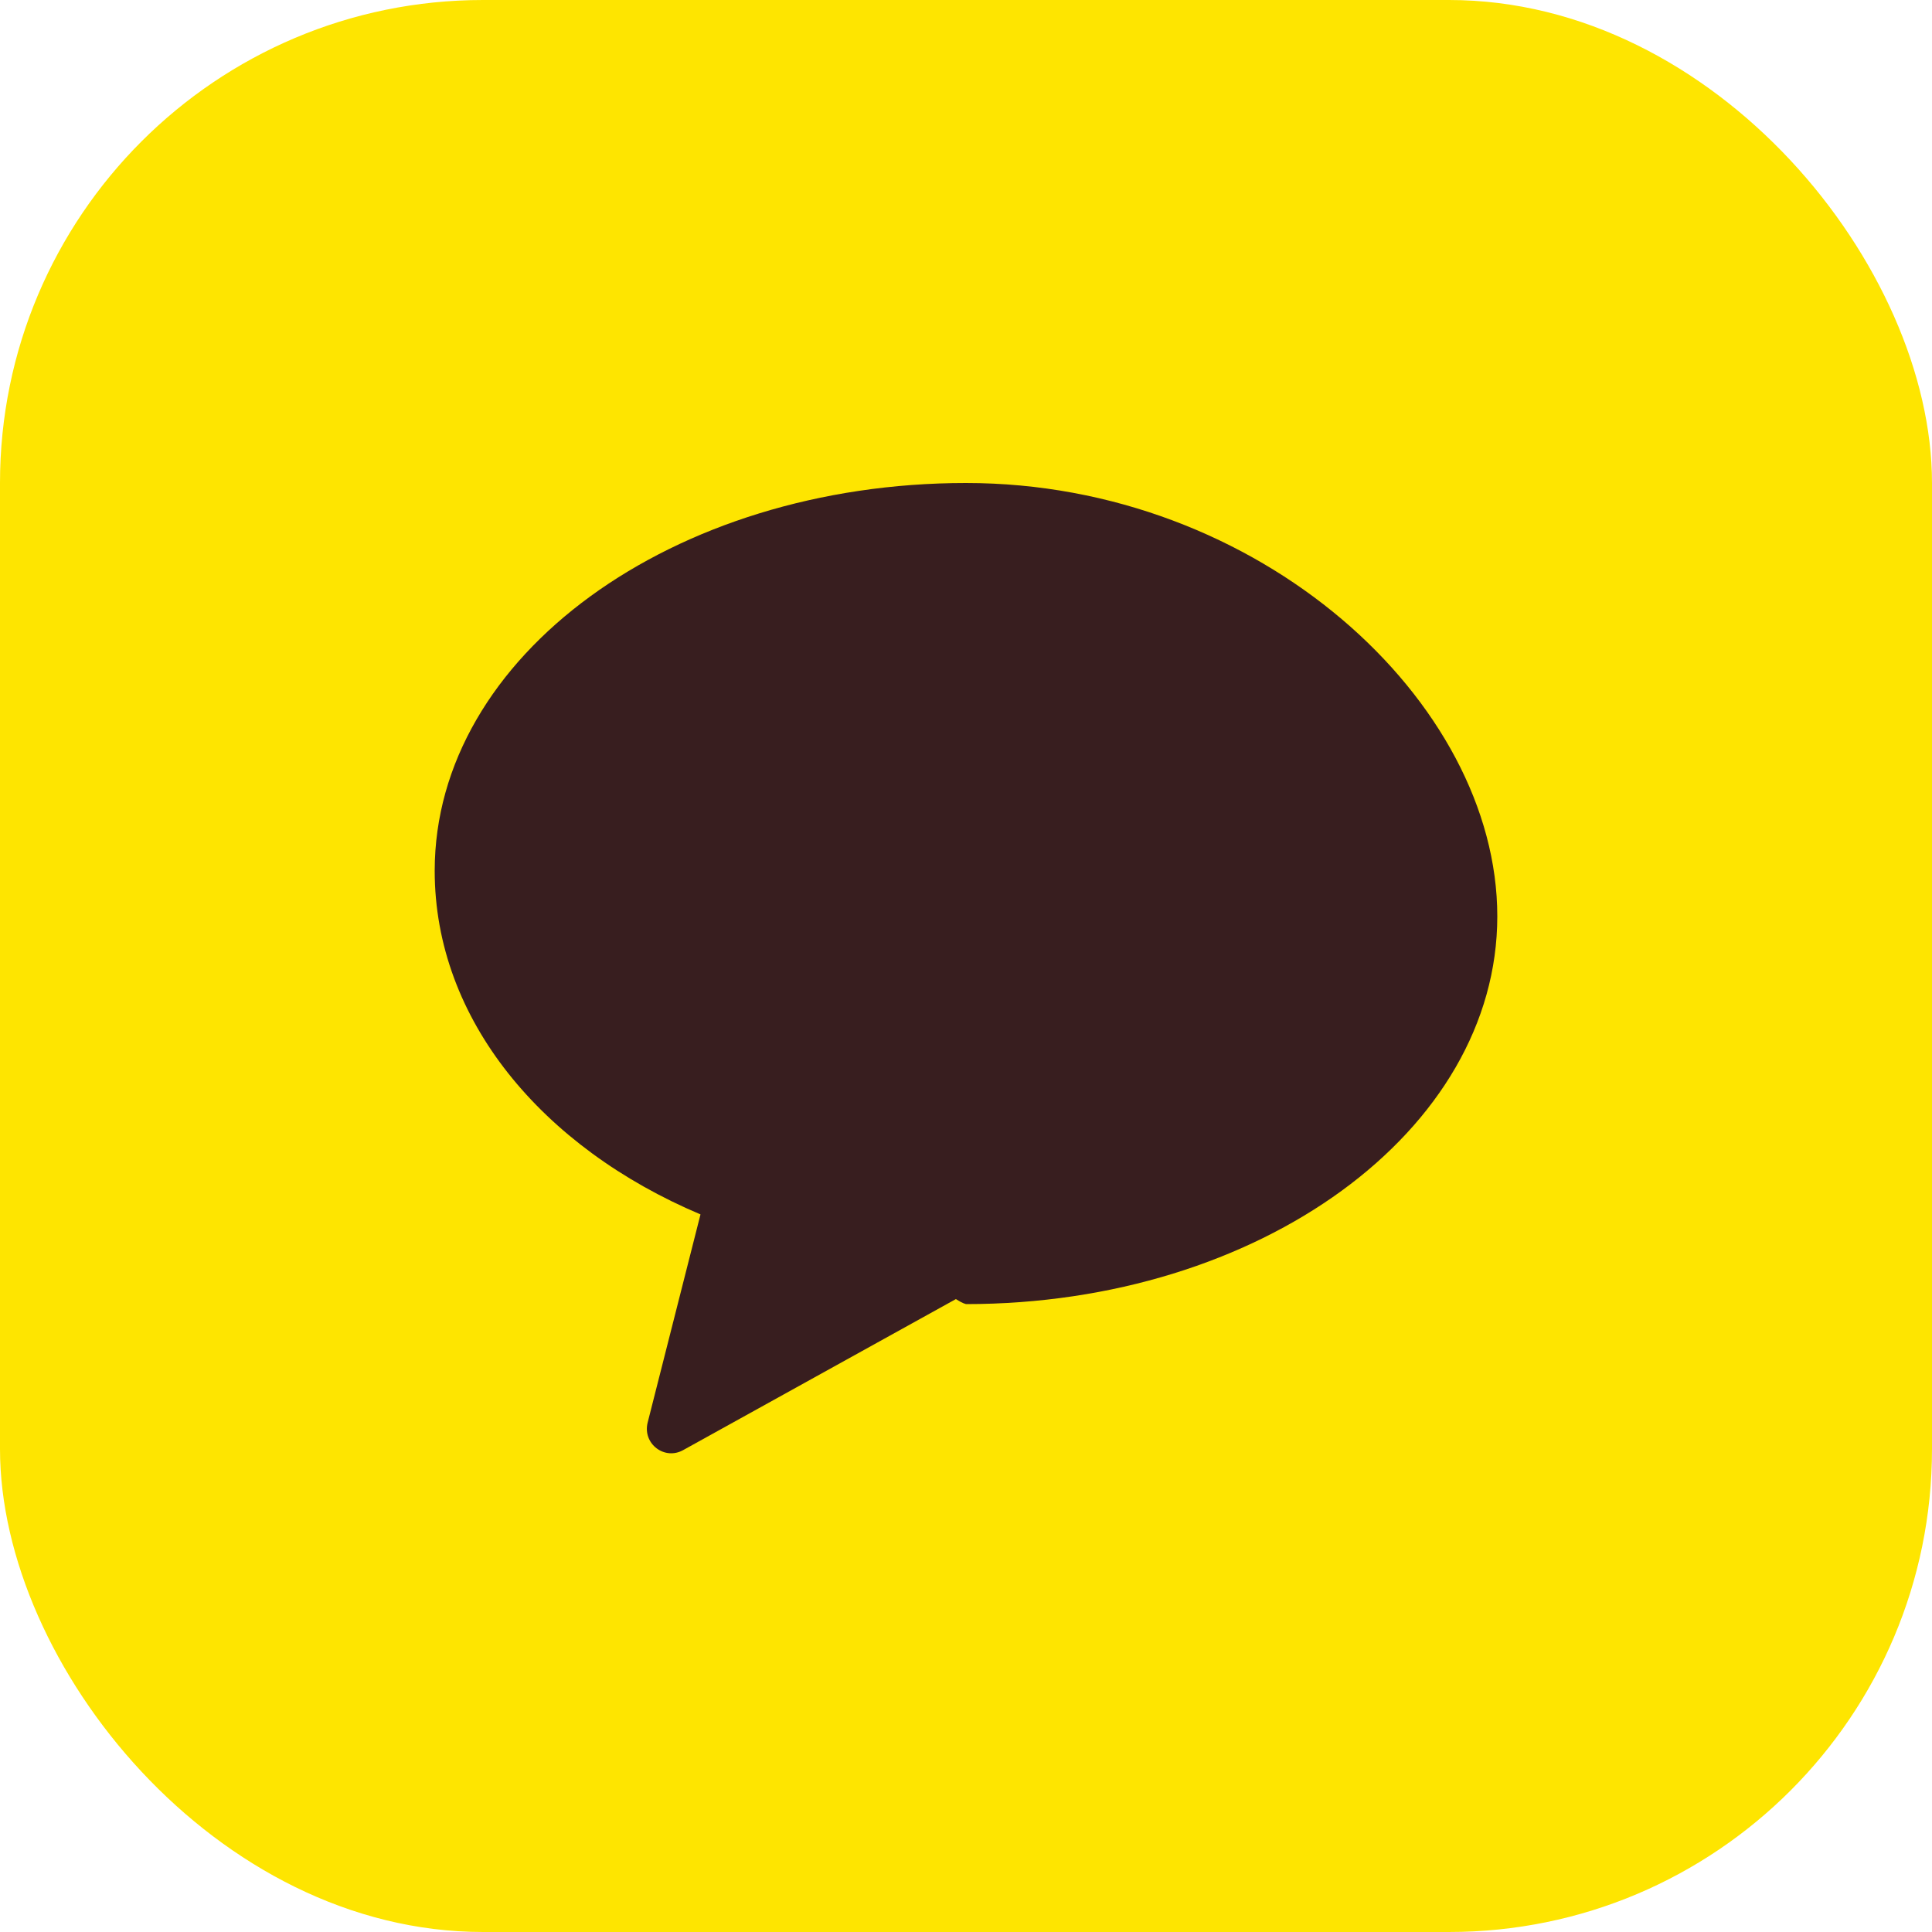 <svg width="40" height="40" viewBox="0 0 40 40" fill="none" xmlns="http://www.w3.org/2000/svg">
  <rect width="40" height="40" rx="10" fill="#FEE500"/>
  <path d="M20 10C13.925 10 9 13.582 9 18.029C9 21.11 11.227 23.759 14.503 25.143L13.409 29.453C13.299 29.891 13.762 30.246 14.155 30.017L19.791 26.896C19.86 26.939 19.93 26.982 20 27C26.075 27 31 23.418 31 18.971C31 14.523 26.075 10 20 10Z" fill="#381E1F"/>
</svg>
